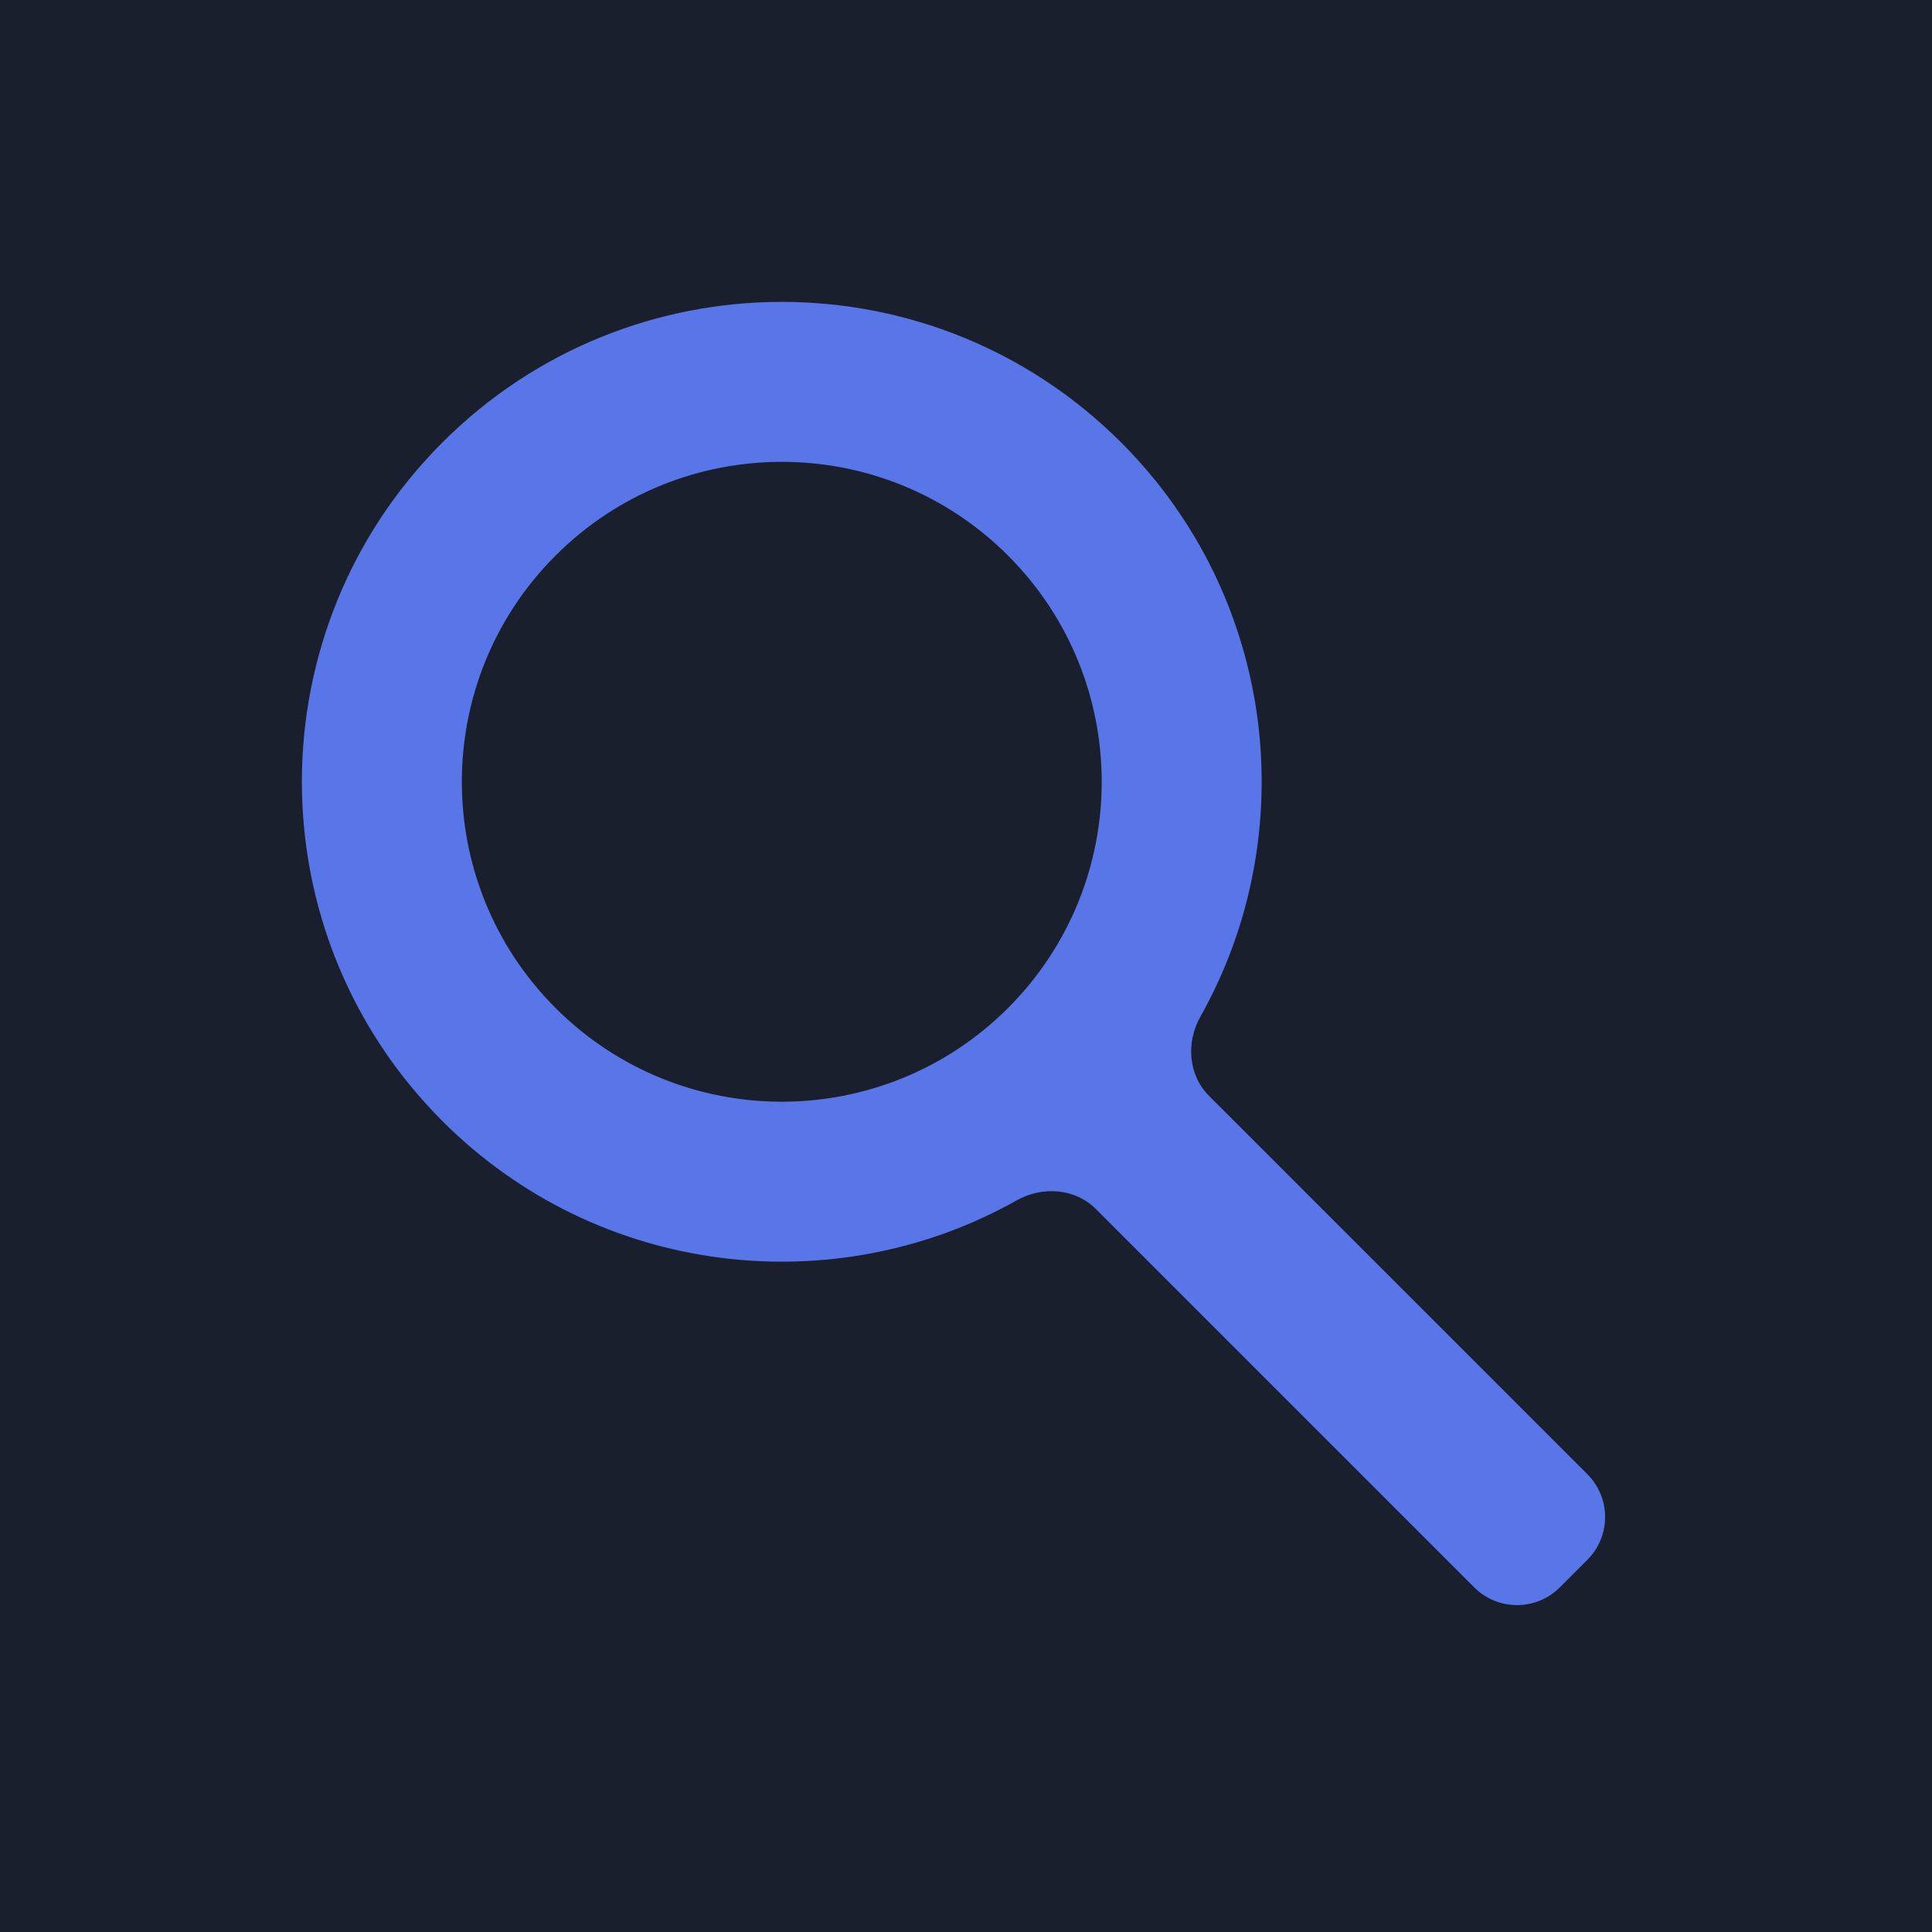 <svg width="32" height="32" viewBox="0 0 32 32" fill="none" xmlns="http://www.w3.org/2000/svg">
<rect width="32" height="32" fill="#191F2C"/>
<path fill-rule="evenodd" clip-rule="evenodd" d="M20.027 18.153C19.681 17.808 19.642 17.266 19.882 16.84C21.584 13.812 21.146 9.905 18.569 7.328C15.465 4.224 10.432 4.224 7.328 7.328C4.224 10.432 4.224 15.465 7.328 18.569C9.905 21.146 13.812 21.584 16.84 19.882C17.266 19.642 17.808 19.681 18.153 20.027L24.419 26.293C24.81 26.683 25.443 26.683 25.834 26.293L26.293 25.834C26.683 25.443 26.683 24.81 26.293 24.419L20.027 18.153ZM16.696 9.202C18.765 11.271 18.765 14.626 16.696 16.696C14.626 18.765 11.271 18.765 9.202 16.696C7.132 14.626 7.132 11.271 9.202 9.202C11.271 7.132 14.626 7.132 16.696 9.202Z" fill="#5876E8"/>
</svg>
